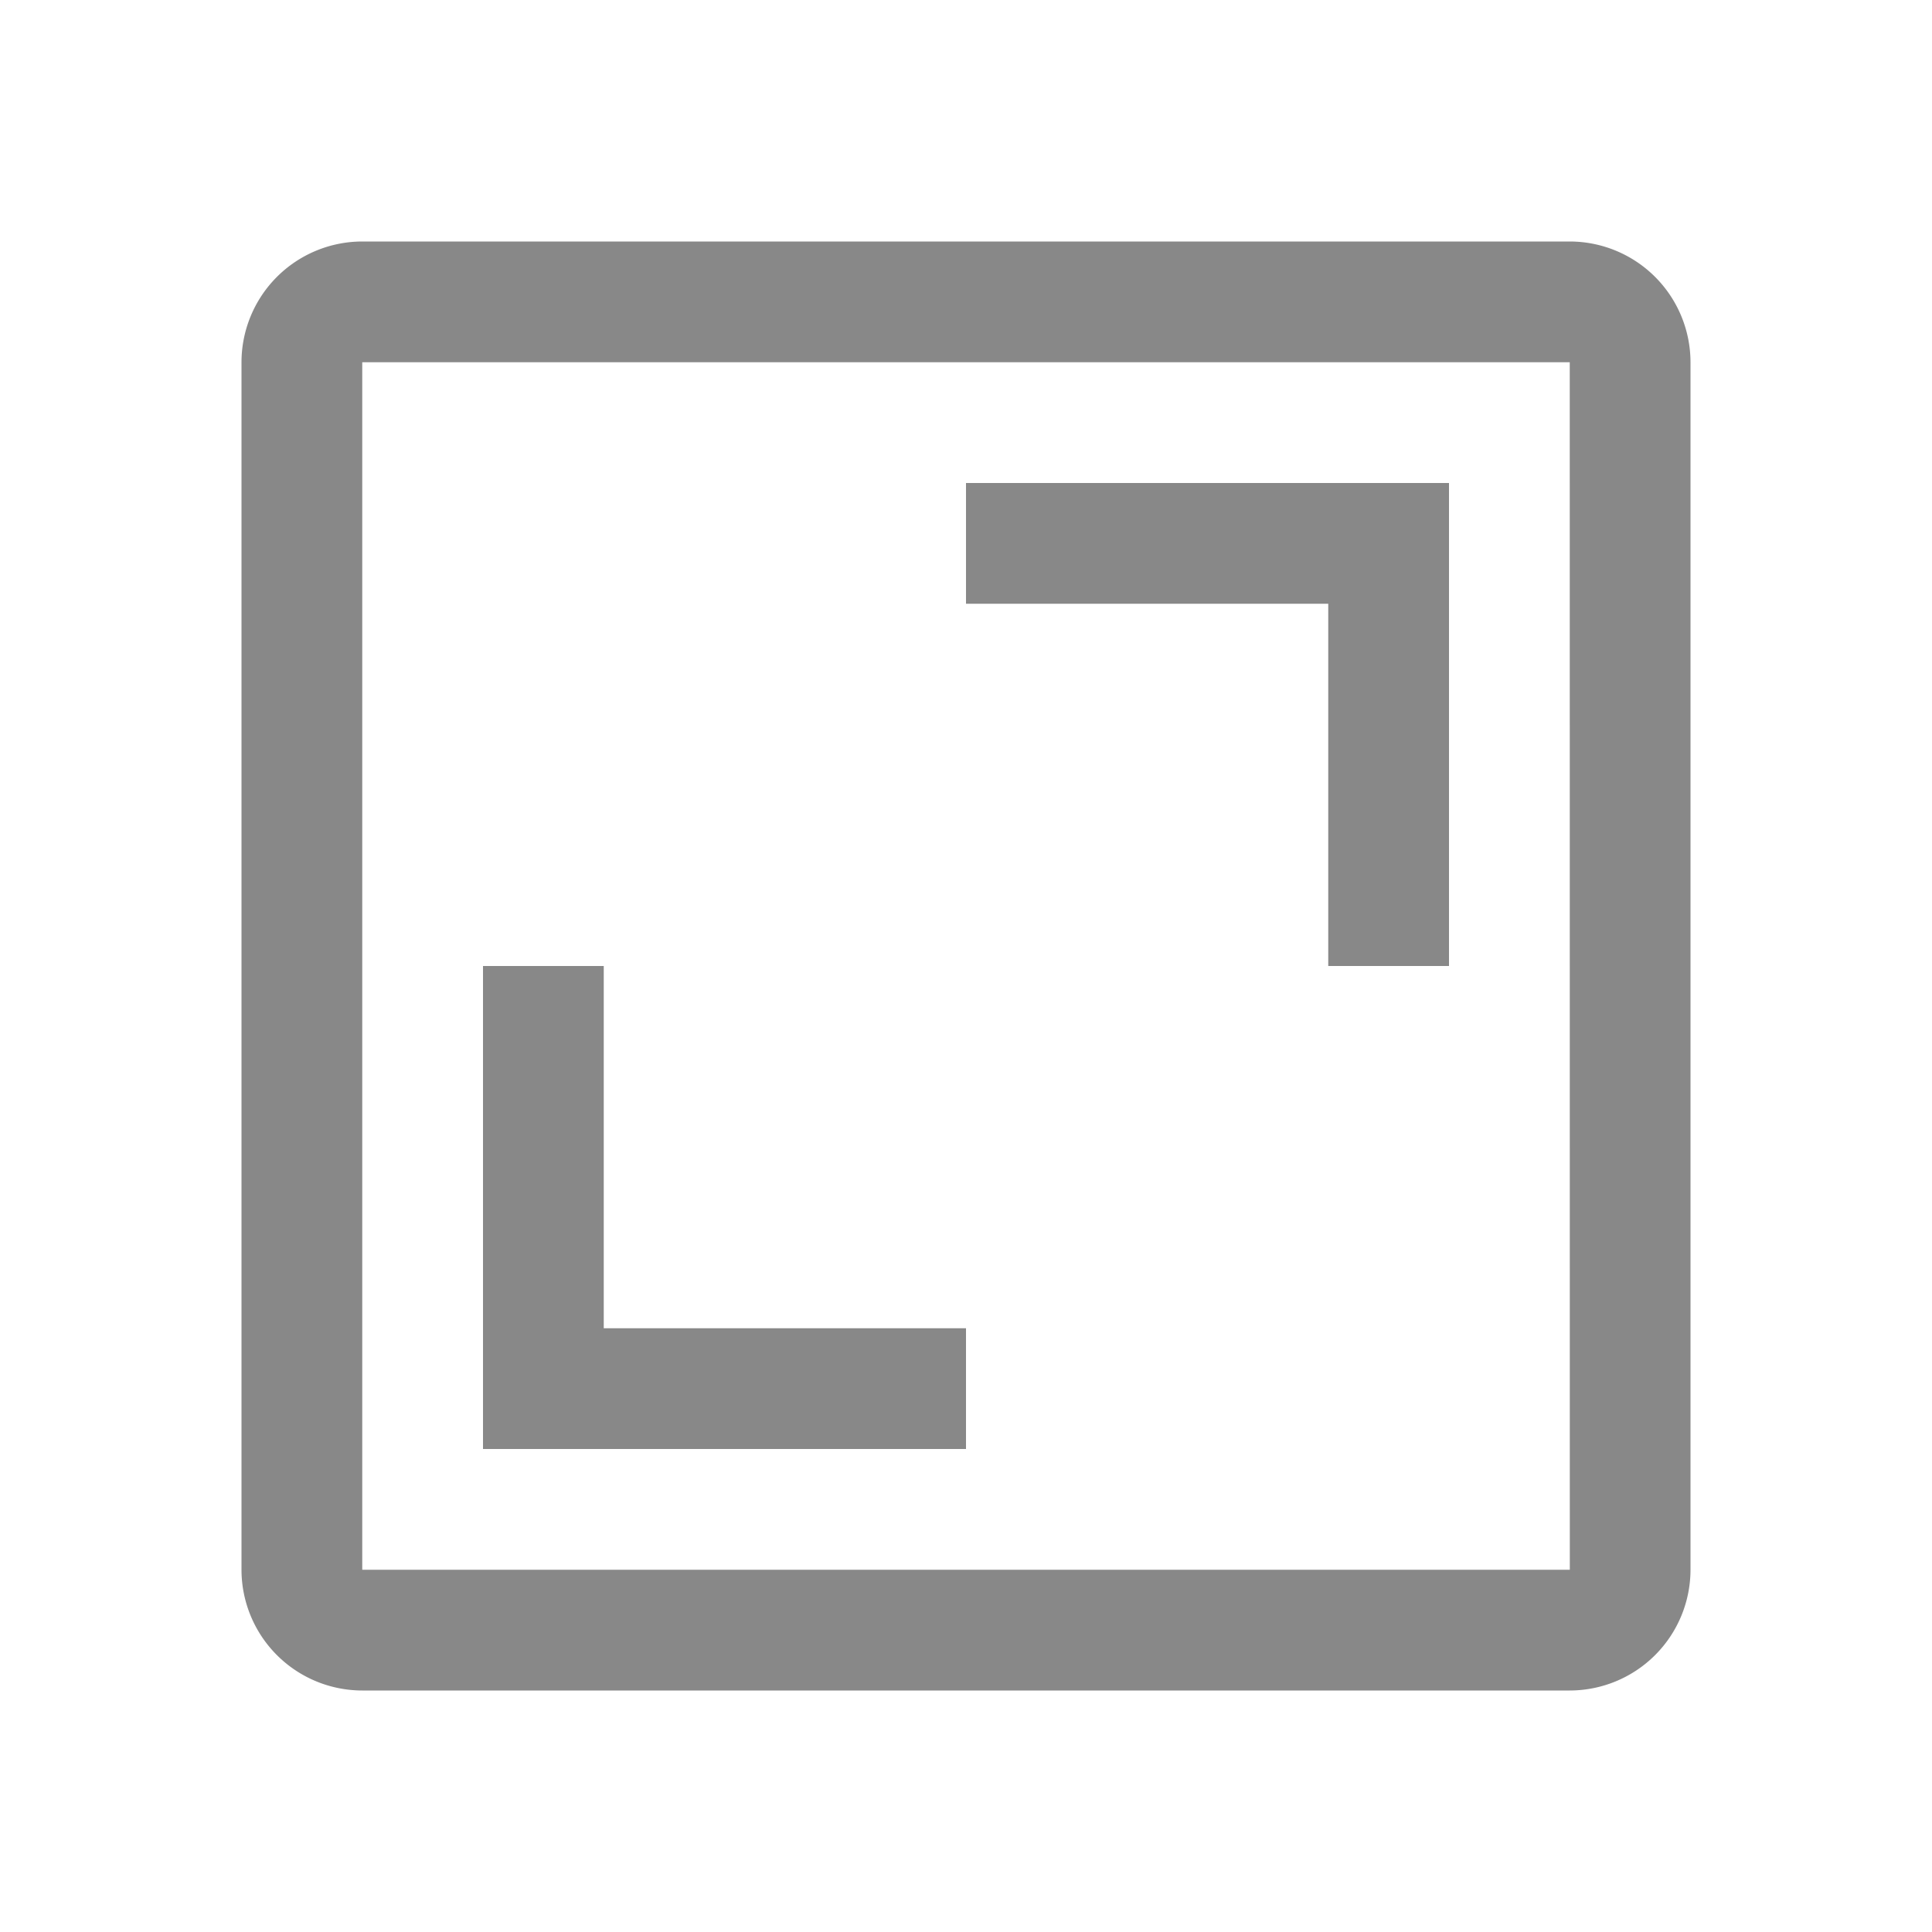 <svg xmlns="http://www.w3.org/2000/svg" xmlns:xlink="http://www.w3.org/1999/xlink" aria-hidden="true" role="img" class="iconify iconify--carbon" width="1em" height="1em" preserveAspectRatio="xMidYMid meet" viewBox="0 0 32 32"><path d="M22 16h2V8h-8v2h6v6z" fill="#888888"></path><path d="M8 24h8v-2h-6v-6H8v8z" fill="#888888"></path><path d="M26 28H6a2.002 2.002 0 0 1-2-2V6a2.002 2.002 0 0 1 2-2h20a2.002 2.002 0 0 1 2 2v20a2.002 2.002 0 0 1-2 2zM6 6v20h20.001L26 6z" fill="#888888"></path></svg>
